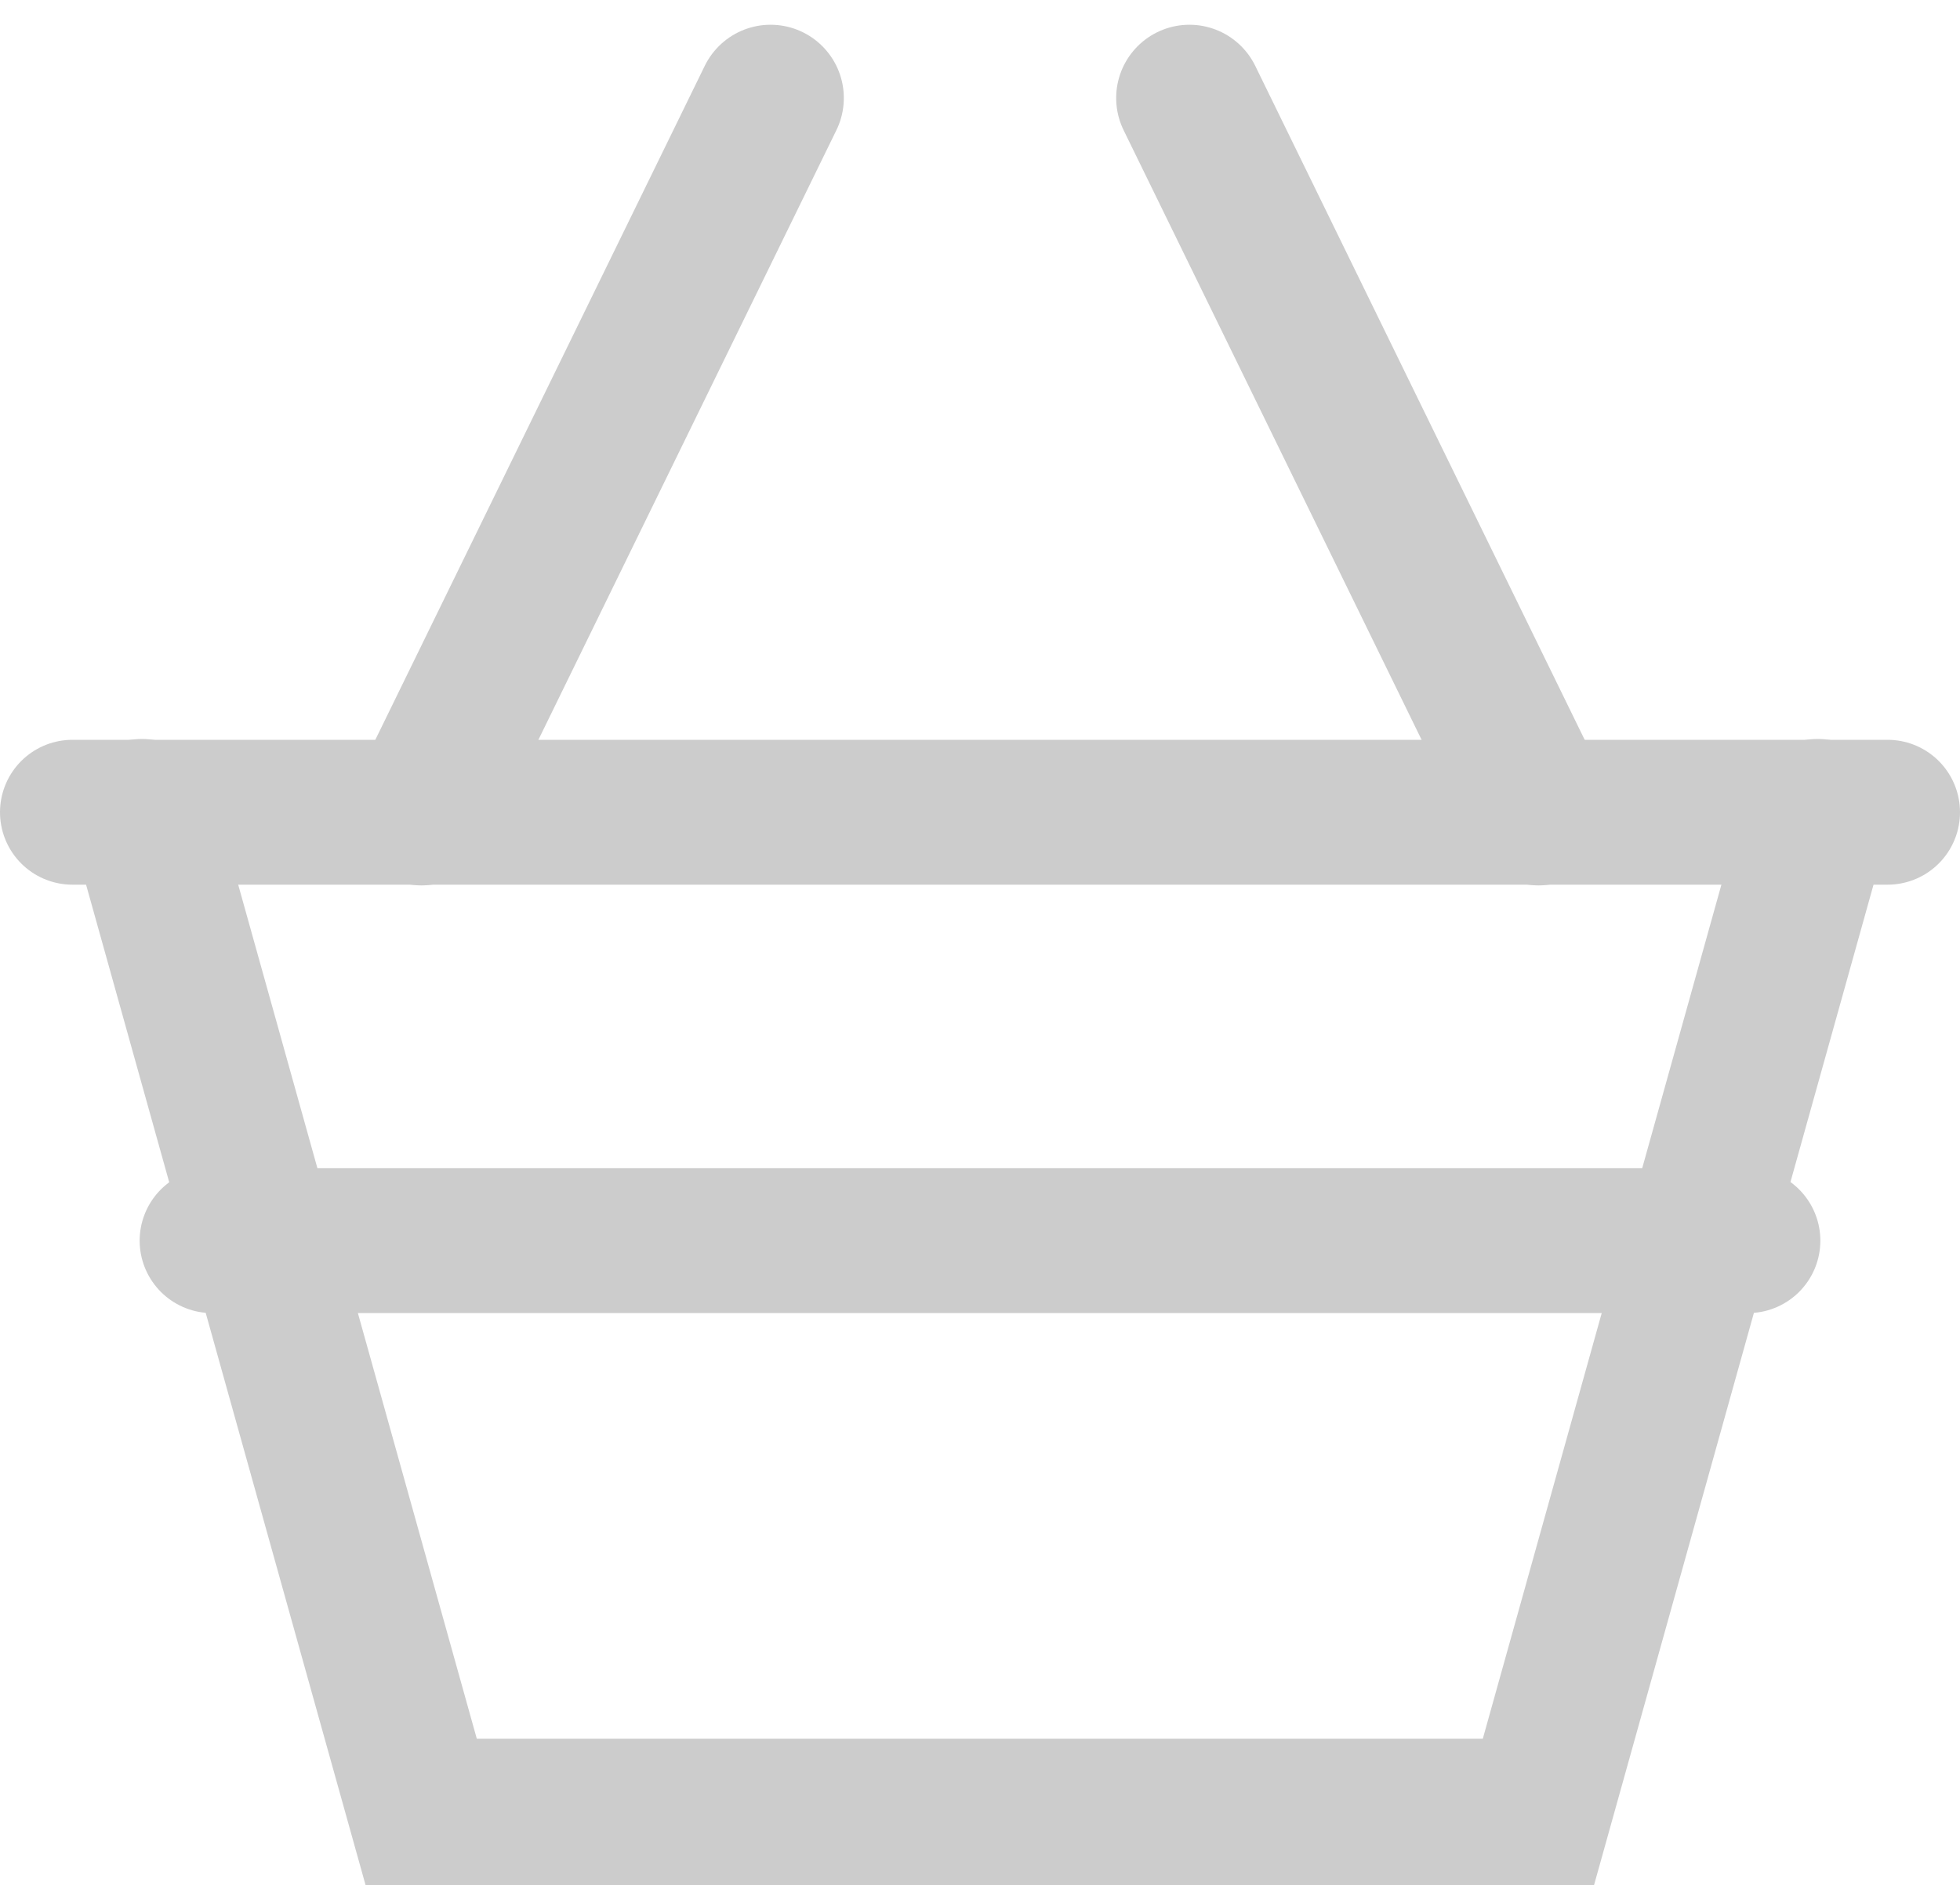 <svg xmlns="http://www.w3.org/2000/svg" width="20" height="19.235" viewBox="0 0 20 19.235">
  <g id="cart.svg" transform="translate(-260.371 -373.687)" opacity="0.2">
    <g id="Shop">
      <g id="bag2">
        <path id="Path_11" data-name="Path 11" d="M278.919,381.974l-2.85,10.2h-11.4l-2.85-10.2" fill="none" stroke="#000" stroke-linecap="round" stroke-miterlimit="10" stroke-width="1.495"/>
        <line id="Line_5" data-name="Line 5" x1="3.562" y2="7.286" transform="translate(264.672 374.687)" fill="none" stroke="#000" stroke-linecap="round" stroke-miterlimit="10" stroke-width="1.495"/>
        <line id="Line_6" data-name="Line 6" x2="3.562" y2="7.286" transform="translate(272.508 374.687)" fill="none" stroke="#000" stroke-linecap="round" stroke-miterlimit="10" stroke-width="1.495"/>
        <line id="Line_7" data-name="Line 7" x2="18.522" transform="translate(261.11 381.974)" fill="none" stroke="#000" stroke-linecap="round" stroke-miterlimit="10" stroke-width="1.478"/>
        <line id="Line_8" data-name="Line 8" x2="15.672" transform="translate(262.535 386.345)" fill="none" stroke="#000" stroke-linecap="round" stroke-miterlimit="10" stroke-width="1.478"/>
      </g>
    </g>
  </g>
</svg>
